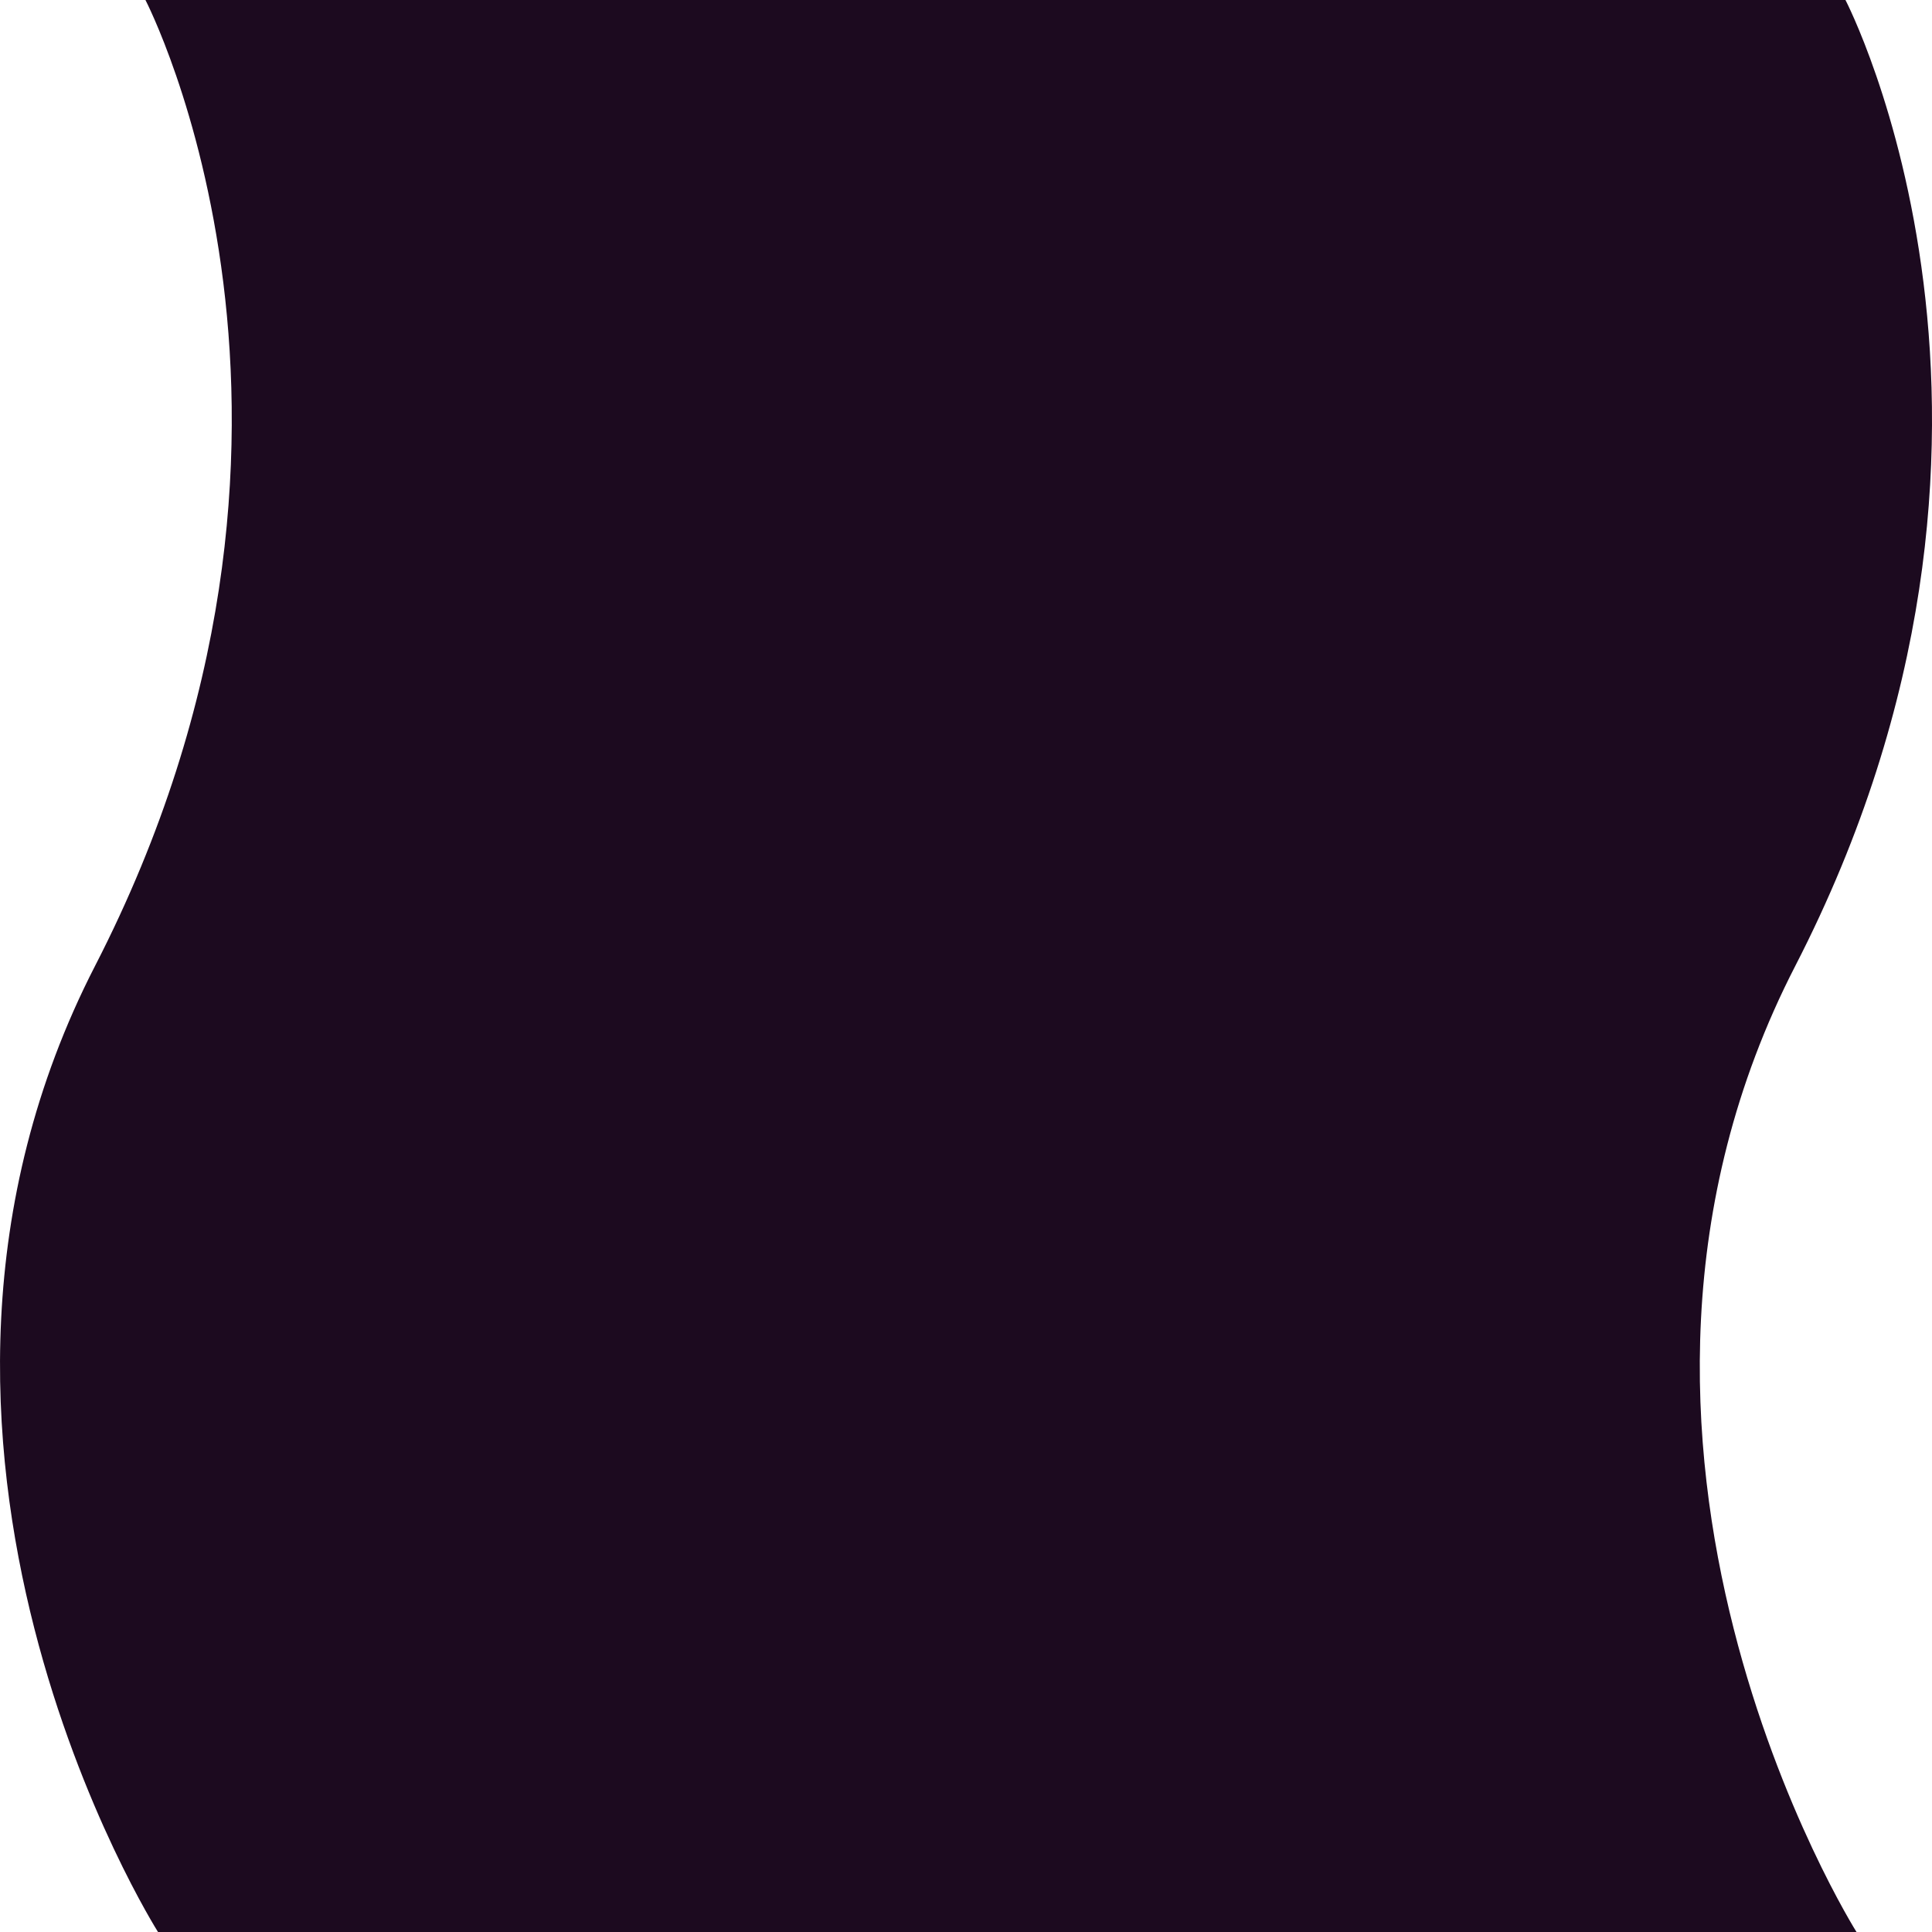 <svg width="14" height="14" viewBox="0 0 14 14" fill="none" xmlns="http://www.w3.org/2000/svg">
<path fill-rule="evenodd" clip-rule="evenodd" d="M13.453 14C13.453 14 11.226 10.466 13.009 7C15.002 3.127 13.373 8.54899e-05 13.373 8.54899e-05H1.054C1.054 8.54899e-05 2.68 3.126 0.689 6.999C-1.093 10.466 1.145 14 1.145 14H13.453Z" fill="#1C0A1F"/>
</svg>
